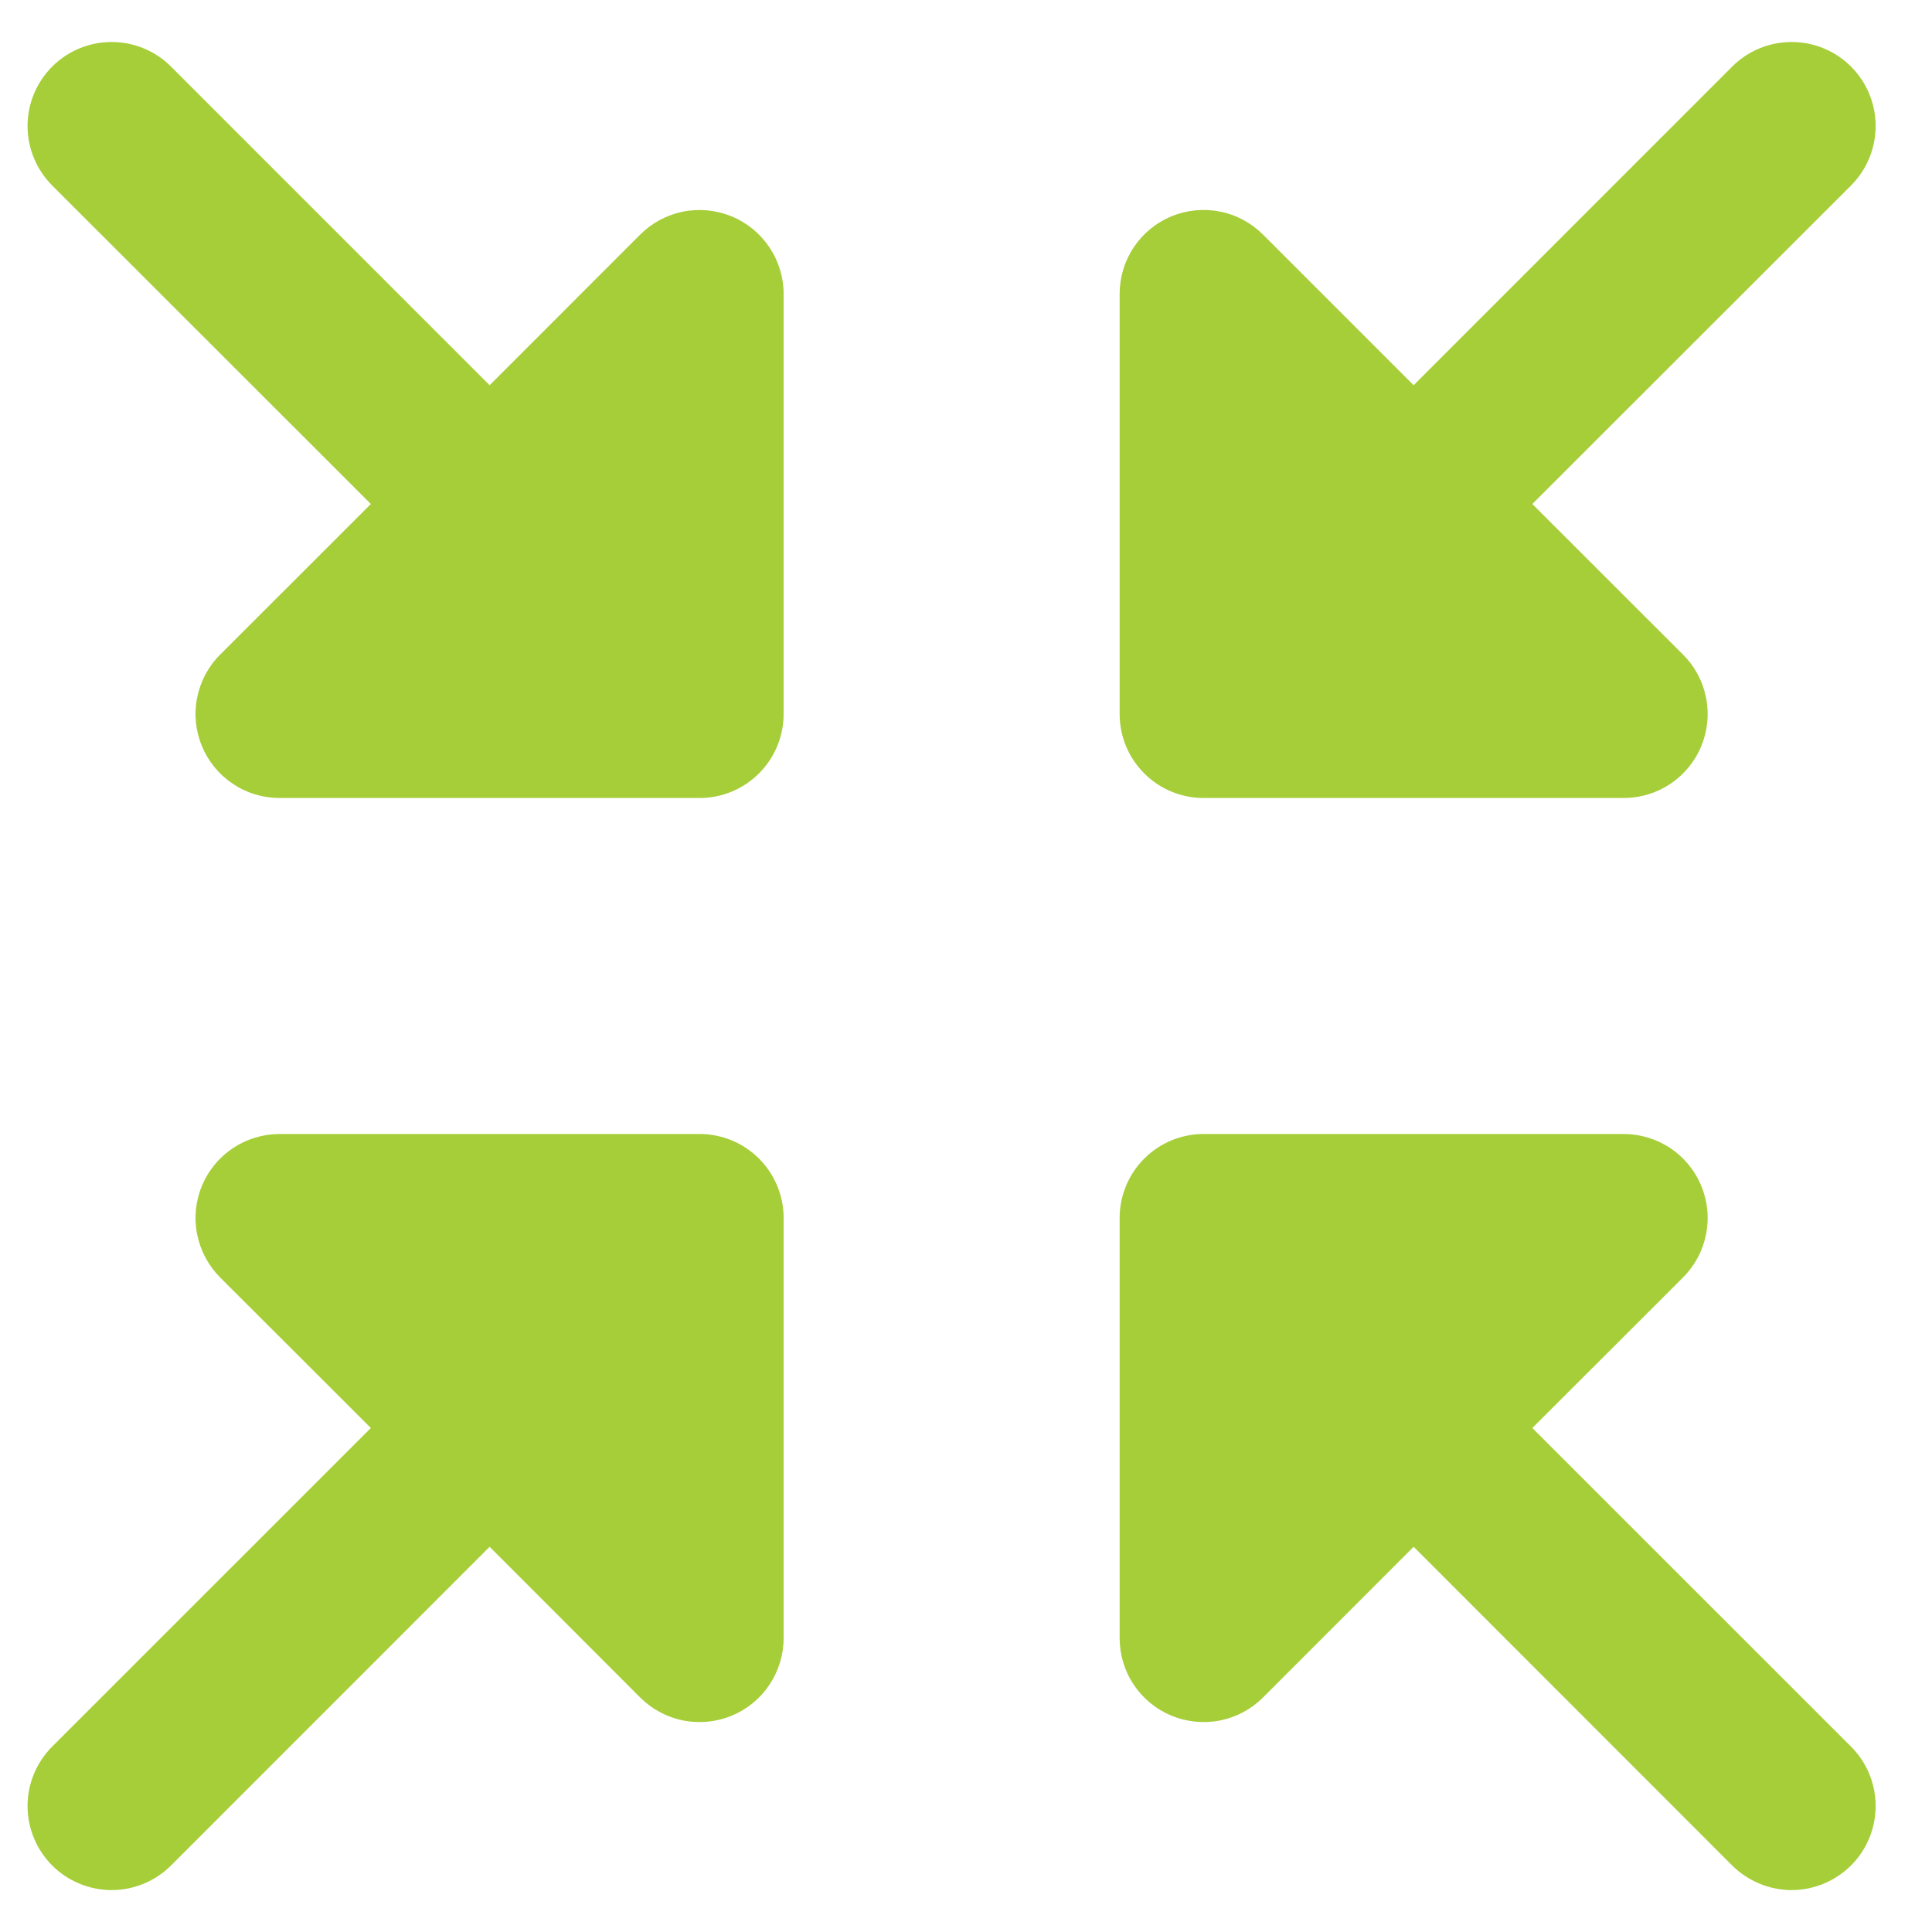 <svg width="23" height="23" viewBox="0 0 23 23" fill="none" xmlns="http://www.w3.org/2000/svg">
<path d="M13.329 8.5V3.5C13.329 3.302 13.387 3.109 13.497 2.944C13.607 2.779 13.763 2.651 13.946 2.575C14.129 2.5 14.33 2.48 14.524 2.519C14.718 2.557 14.896 2.653 15.036 2.793L16.829 4.586L20.621 0.793C20.809 0.605 21.063 0.5 21.329 0.5C21.594 0.5 21.849 0.605 22.036 0.793C22.224 0.98 22.329 1.235 22.329 1.5C22.329 1.765 22.224 2.02 22.036 2.208L18.242 6L20.036 7.793C20.176 7.932 20.272 8.111 20.31 8.305C20.349 8.499 20.329 8.7 20.253 8.883C20.178 9.066 20.049 9.222 19.885 9.332C19.72 9.442 19.527 9.5 19.329 9.5H14.329C14.063 9.5 13.809 9.395 13.622 9.207C13.434 9.02 13.329 8.765 13.329 8.5ZM8.329 13.5H3.329C3.131 13.5 2.937 13.559 2.773 13.668C2.608 13.778 2.48 13.934 2.404 14.117C2.328 14.3 2.308 14.501 2.347 14.695C2.386 14.889 2.481 15.068 2.621 15.208L4.415 17L0.621 20.793C0.434 20.98 0.328 21.235 0.328 21.5C0.328 21.765 0.434 22.02 0.621 22.208C0.809 22.395 1.063 22.501 1.329 22.501C1.594 22.501 1.849 22.395 2.036 22.208L5.829 18.414L7.621 20.208C7.761 20.348 7.939 20.443 8.133 20.482C8.327 20.52 8.529 20.5 8.711 20.425C8.894 20.349 9.051 20.221 9.16 20.056C9.27 19.892 9.329 19.698 9.329 19.5V14.5C9.329 14.235 9.223 13.98 9.036 13.793C8.848 13.605 8.594 13.5 8.329 13.5ZM8.711 2.576C8.528 2.501 8.327 2.481 8.133 2.519C7.939 2.558 7.761 2.653 7.621 2.793L5.829 4.586L2.036 0.793C1.849 0.605 1.594 0.5 1.329 0.5C1.063 0.5 0.809 0.605 0.621 0.793C0.434 0.98 0.328 1.235 0.328 1.5C0.328 1.765 0.434 2.02 0.621 2.208L4.415 6L2.621 7.793C2.481 7.932 2.386 8.111 2.347 8.305C2.308 8.499 2.328 8.7 2.404 8.883C2.48 9.066 2.608 9.222 2.773 9.332C2.937 9.442 3.131 9.5 3.329 9.5H8.329C8.594 9.5 8.848 9.395 9.036 9.207C9.223 9.02 9.329 8.765 9.329 8.5V3.5C9.329 3.302 9.27 3.109 9.16 2.945C9.05 2.78 8.894 2.652 8.711 2.576ZM18.242 17L20.036 15.208C20.176 15.068 20.272 14.889 20.31 14.695C20.349 14.501 20.329 14.3 20.253 14.117C20.178 13.934 20.049 13.778 19.885 13.668C19.72 13.559 19.527 13.5 19.329 13.5H14.329C14.063 13.5 13.809 13.605 13.622 13.793C13.434 13.98 13.329 14.235 13.329 14.5V19.5C13.329 19.698 13.387 19.892 13.497 20.056C13.607 20.221 13.763 20.349 13.946 20.425C14.129 20.5 14.33 20.52 14.524 20.482C14.718 20.443 14.896 20.348 15.036 20.208L16.829 18.414L20.621 22.208C20.714 22.3 20.824 22.374 20.946 22.424C21.067 22.475 21.197 22.501 21.329 22.501C21.46 22.501 21.59 22.475 21.712 22.424C21.833 22.374 21.943 22.3 22.036 22.208C22.129 22.115 22.203 22.004 22.253 21.883C22.303 21.762 22.329 21.631 22.329 21.5C22.329 21.369 22.303 21.239 22.253 21.117C22.203 20.996 22.129 20.886 22.036 20.793L18.242 17Z" fill="#A6CE39"/>
</svg>
